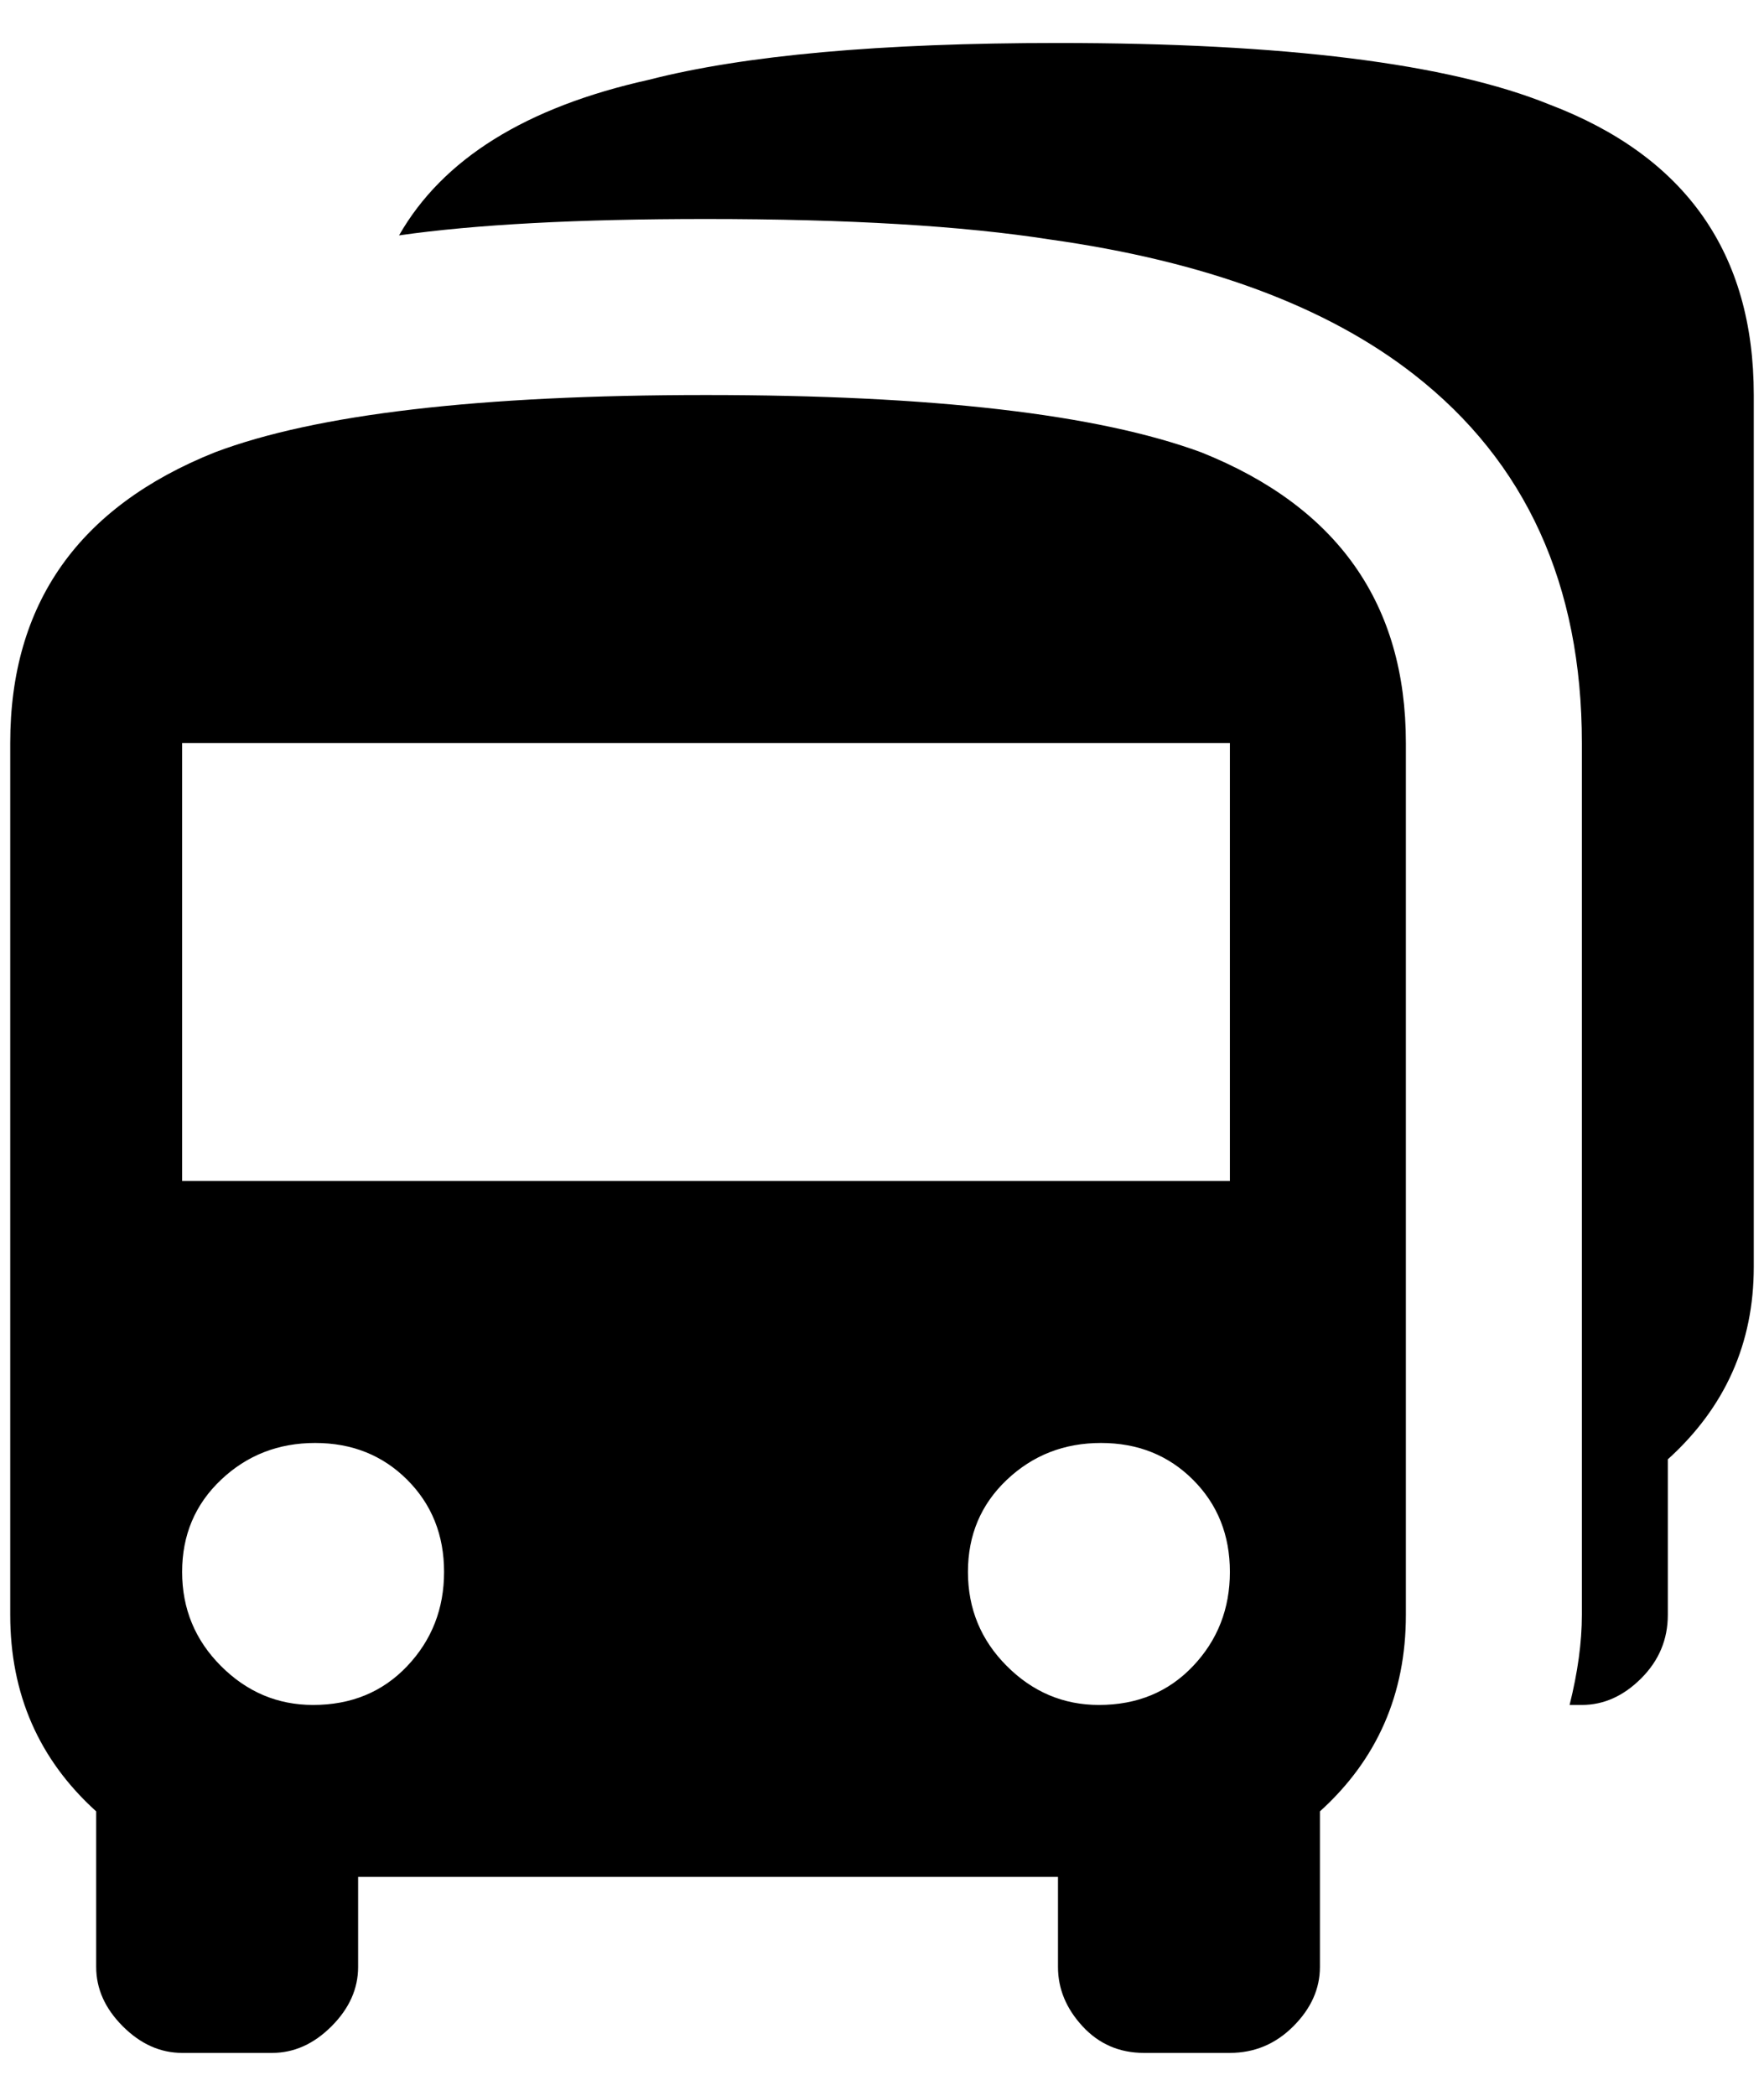 <?xml version="1.0" standalone="no"?>
<!DOCTYPE svg PUBLIC "-//W3C//DTD SVG 1.1//EN" "http://www.w3.org/Graphics/SVG/1.1/DTD/svg11.dtd" >
<svg xmlns="http://www.w3.org/2000/svg" xmlns:xlink="http://www.w3.org/1999/xlink" version="1.1" viewBox="-10 0 1724 2048">
   <path fill="currentColor"
d="M680 386q-332 0 -480 56q-200 80 -200 284v852q0 116 84 192v152q0 32 26 58t58 26h88q32 0 58 -26t26 -58v-88h684v88q0 32 24 58t60 26h84q36 0 62 -26t26 -58v-152q84 -76 84 -192v-852q0 -204 -200 -284q-152 -56 -484 -56zM296 1666q-52 0 -90 -38t-38 -92t38 -90
t92 -36t90 36t36 90t-36 92t-92 38zM1064 1666q-52 0 -90 -38t-38 -92t38 -90t92 -36t90 36t36 90t-36 92t-92 38zM1192 1154h-1024v-428h1024v428zM1704 386v852q0 112 -84 188v152q0 36 -26 62t-58 26h-12q12 -48 12 -88v-852q0 -232 -164 -360q-128 -100 -356 -132
q-128 -20 -336 -20q-188 0 -300 16q64 -112 244 -152q140 -36 400 -36q332 0 480 60q200 76 200 284z" />
</svg>

